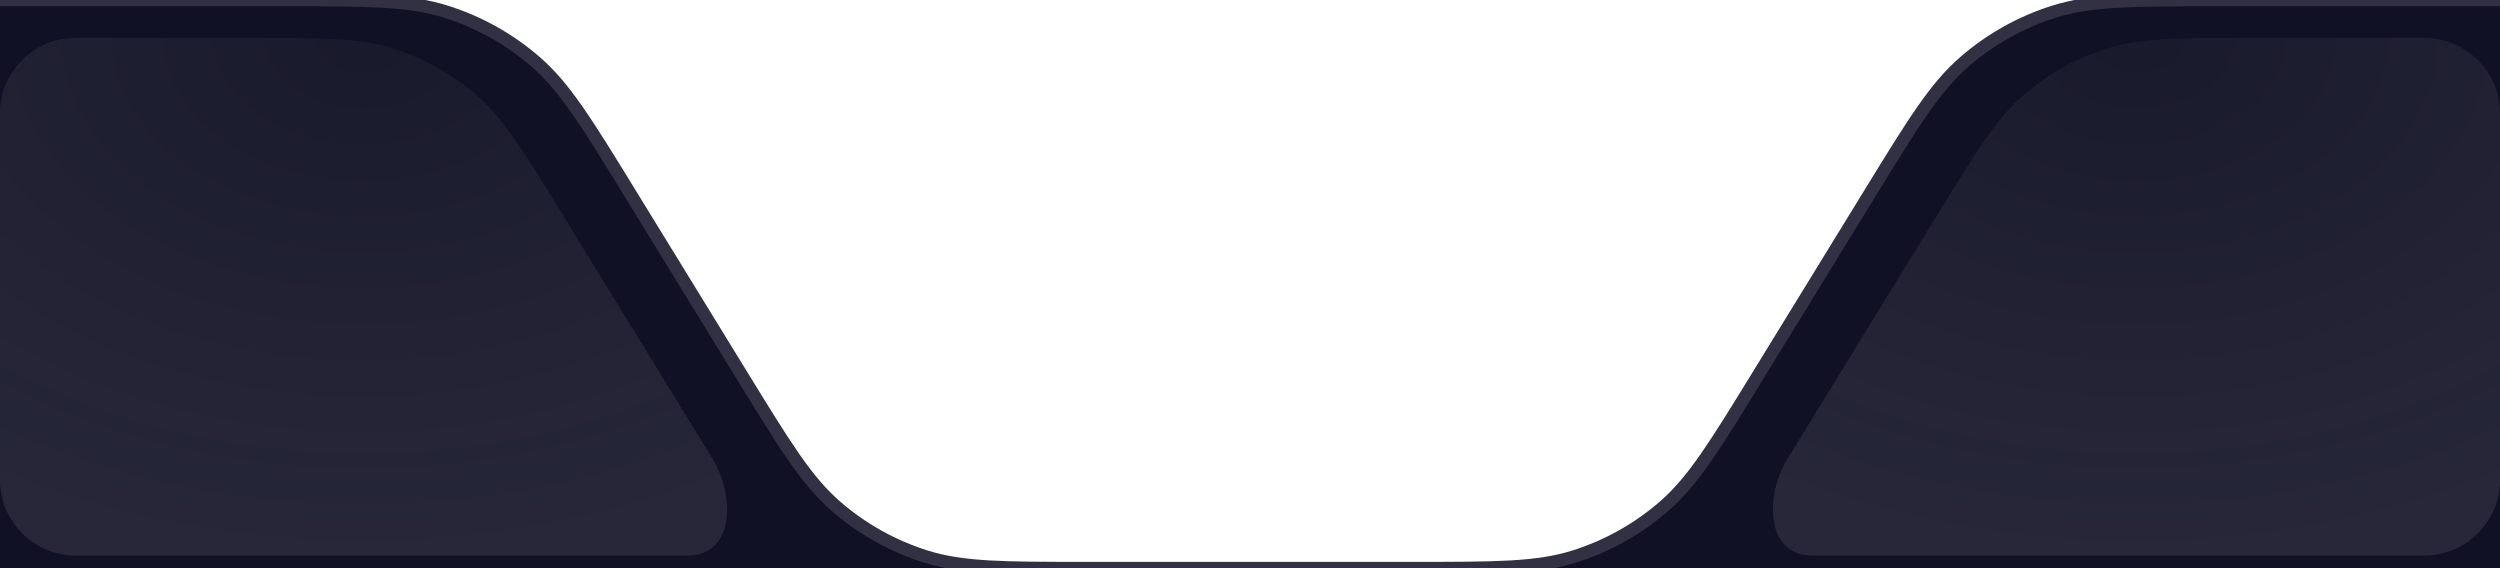 <svg width="396" height="90" viewBox="0 0 396 90" fill="none" xmlns="http://www.w3.org/2000/svg">
<g clip-path="url(#clip0_49_67)">
<g filter="url(#filter0_b_49_67)">
<mask id="path-1-outside-1_49_67" maskUnits="userSpaceOnUse" x="-9" y="-1" width="414" height="96" fill="black">
<rect fill="white" x="-9" y="-1" width="414" height="96"/>
<path fill-rule="evenodd" clip-rule="evenodd" d="M-7 0C-7.552 0 -8 0.448 -8 1V93C-8 93.552 -7.552 94 -7 94H403C403.552 94 404 93.552 404 93V1C404 0.448 403.552 0 403 0H350.8C337.738 0 331.207 0 325.325 1.858C320.119 3.503 315.306 6.195 311.18 9.77C306.518 13.81 303.1 19.375 296.264 30.506L278.46 59.494C271.624 70.625 268.206 76.19 263.544 80.23C259.419 83.805 254.605 86.497 249.4 88.142C243.518 90 236.987 90 223.925 90H172.075C159.013 90 152.482 90 146.6 88.142C141.395 86.497 136.581 83.805 132.456 80.23C127.794 76.19 124.376 70.625 117.54 59.494L99.736 30.506C92.9 19.375 89.482 13.81 84.82 9.77C80.694 6.195 75.881 3.503 70.675 1.858C64.793 0 58.262 0 45.2 0H-7Z"/>
</mask>
<path fill-rule="evenodd" clip-rule="evenodd" d="M-7 0C-7.552 0 -8 0.448 -8 1V93C-8 93.552 -7.552 94 -7 94H403C403.552 94 404 93.552 404 93V1C404 0.448 403.552 0 403 0H350.8C337.738 0 331.207 0 325.325 1.858C320.119 3.503 315.306 6.195 311.18 9.77C306.518 13.81 303.1 19.375 296.264 30.506L278.46 59.494C271.624 70.625 268.206 76.19 263.544 80.23C259.419 83.805 254.605 86.497 249.4 88.142C243.518 90 236.987 90 223.925 90H172.075C159.013 90 152.482 90 146.6 88.142C141.395 86.497 136.581 83.805 132.456 80.23C127.794 76.19 124.376 70.625 117.54 59.494L99.736 30.506C92.9 19.375 89.482 13.81 84.82 9.77C80.694 6.195 75.881 3.503 70.675 1.858C64.793 0 58.262 0 45.2 0H-7Z" fill="#111125"/>
<path d="M84.82 9.77L85.475 9.015L84.82 9.77ZM70.675 1.858L70.977 0.905L70.675 1.858ZM146.6 88.142L146.299 89.095L146.6 88.142ZM117.54 59.494L118.392 58.971L117.54 59.494ZM132.456 80.23L131.801 80.985L132.456 80.23ZM263.544 80.23L264.199 80.985L263.544 80.23ZM249.4 88.142L249.701 89.095L249.4 88.142ZM325.325 1.858L325.626 2.812L325.325 1.858ZM296.264 30.506L297.116 31.029L296.264 30.506ZM311.18 9.77L310.525 9.015L311.18 9.77ZM-7 1V1V-1C-8.105 -1 -9 -0.105 -9 1H-7ZM-7 93V1H-9V93H-7ZM-7 93H-7H-9C-9 94.105 -8.105 95 -7 95V93ZM403 93H-7V95H403V93ZM403 93V95C404.105 95 405 94.105 405 93H403ZM403 1V93H405V1H403ZM403 1V1H405C405 -0.105 404.105 -1 403 -1V1ZM350.8 1H403V-1H350.8V1ZM295.412 29.982L277.608 58.971L279.312 60.018L297.116 31.029L295.412 29.982ZM223.925 89H172.075V91H223.925V89ZM118.392 58.971L100.588 29.982L98.884 31.029L116.688 60.018L118.392 58.971ZM-7 1H45.2V-1H-7V1ZM100.588 29.982C93.786 18.907 90.281 13.179 85.475 9.015L84.165 10.526C88.683 14.441 92.013 19.843 98.884 31.029L100.588 29.982ZM45.2 1C58.328 1 64.674 1.011 70.374 2.812L70.977 0.905C64.913 -1.011 58.197 -1 45.2 -1V1ZM85.475 9.015C81.246 5.35 76.312 2.59 70.977 0.905L70.374 2.812C75.449 4.415 80.143 7.041 84.165 10.526L85.475 9.015ZM172.075 89C158.948 89 152.602 88.989 146.902 87.188L146.299 89.095C152.363 91.011 159.078 91 172.075 91V89ZM116.688 60.018C123.49 71.093 126.995 76.821 131.801 80.985L133.11 79.474C128.593 75.559 125.262 70.157 118.392 58.971L116.688 60.018ZM146.902 87.188C141.826 85.585 137.133 82.959 133.11 79.474L131.801 80.985C136.029 84.65 140.964 87.41 146.299 89.095L146.902 87.188ZM277.608 58.971C270.738 70.157 267.407 75.559 262.89 79.474L264.199 80.985C269.005 76.821 272.51 71.093 279.312 60.018L277.608 58.971ZM223.925 91C236.922 91 243.637 91.011 249.701 89.095L249.098 87.188C243.398 88.989 237.052 89 223.925 89V91ZM262.89 79.474C258.867 82.959 254.174 85.585 249.098 87.188L249.701 89.095C255.036 87.41 259.971 84.65 264.199 80.985L262.89 79.474ZM350.8 -1C337.803 -1 331.087 -1.011 325.024 0.905L325.626 2.812C331.326 1.011 337.672 1 350.8 1V-1ZM297.116 31.029C303.987 19.843 307.317 14.441 311.835 10.526L310.525 9.015C305.719 13.179 302.214 18.907 295.412 29.982L297.116 31.029ZM325.024 0.905C319.688 2.59 314.754 5.35 310.525 9.015L311.835 10.526C315.857 7.041 320.551 4.415 325.626 2.812L325.024 0.905Z" fill="#313143" mask="url(#path-1-outside-1_49_67)"/>
</g>
<g filter="url(#filter1_b_49_67)">
<path fill-rule="evenodd" clip-rule="evenodd" d="M112.813 72.587C116.58 78.719 116.197 88 109 88H12C5.373 88 3.05231e-05 82.627 3.05231e-05 76V18C3.05231e-05 11.373 5.373 6 12 6H38.801C50.883 6 56.924 6 62.364 7.719C67.179 9.24 71.632 11.73 75.448 15.037C79.76 18.773 82.921 23.921 89.245 34.216L112.813 72.587Z" fill="url(#paint0_radial_49_67)"/>
</g>
<g filter="url(#filter2_b_49_67)">
<path fill-rule="evenodd" clip-rule="evenodd" d="M283.186 72.588C279.42 78.72 279.803 88 287 88H384C390.627 88 396 82.627 396 76V18C396 11.373 390.627 6 384 6H357.2C345.118 6 339.077 6 333.636 7.719C328.821 9.24 324.369 11.73 320.553 15.037C316.241 18.773 313.079 23.921 306.756 34.216L283.186 72.588Z" fill="url(#paint1_radial_49_67)"/>
</g>
</g>
<defs>
<filter id="filter0_b_49_67" x="-13" y="-5" width="422" height="104" filterUnits="userSpaceOnUse" color-interpolation-filters="sRGB">
<feFlood flood-opacity="0" result="BackgroundImageFix"/>
<feGaussianBlur in="BackgroundImageFix" stdDeviation="2"/>
<feComposite in2="SourceAlpha" operator="in" result="effect1_backgroundBlur_49_67"/>
<feBlend mode="normal" in="SourceGraphic" in2="effect1_backgroundBlur_49_67" result="shape"/>
</filter>
<filter id="filter1_b_49_67" x="-4" y="2" width="123.171" height="90" filterUnits="userSpaceOnUse" color-interpolation-filters="sRGB">
<feFlood flood-opacity="0" result="BackgroundImageFix"/>
<feGaussianBlur in="BackgroundImageFix" stdDeviation="2"/>
<feComposite in2="SourceAlpha" operator="in" result="effect1_backgroundBlur_49_67"/>
<feBlend mode="normal" in="SourceGraphic" in2="effect1_backgroundBlur_49_67" result="shape"/>
</filter>
<filter id="filter2_b_49_67" x="276.829" y="2" width="123.171" height="90" filterUnits="userSpaceOnUse" color-interpolation-filters="sRGB">
<feFlood flood-opacity="0" result="BackgroundImageFix"/>
<feGaussianBlur in="BackgroundImageFix" stdDeviation="2"/>
<feComposite in2="SourceAlpha" operator="in" result="effect1_backgroundBlur_49_67"/>
<feBlend mode="normal" in="SourceGraphic" in2="effect1_backgroundBlur_49_67" result="shape"/>
</filter>
<radialGradient id="paint0_radial_49_67" cx="0" cy="0" r="1" gradientUnits="userSpaceOnUse" gradientTransform="translate(57.586 6) rotate(90) scale(82 115.171)">
<stop stop-color="#EFEFEE" stop-opacity="0.04"/>
<stop offset="1" stop-color="#EFEFEE" stop-opacity="0.1"/>
</radialGradient>
<radialGradient id="paint1_radial_49_67" cx="0" cy="0" r="1" gradientUnits="userSpaceOnUse" gradientTransform="translate(338.414 6) rotate(90) scale(82 115.171)">
<stop stop-color="#EFEFEE" stop-opacity="0.04"/>
<stop offset="1" stop-color="#EFEFEE" stop-opacity="0.1"/>
</radialGradient>
<clipPath id="clip0_49_67">
<rect width="396" height="90" fill="white"/>
</clipPath>
</defs>
</svg>
